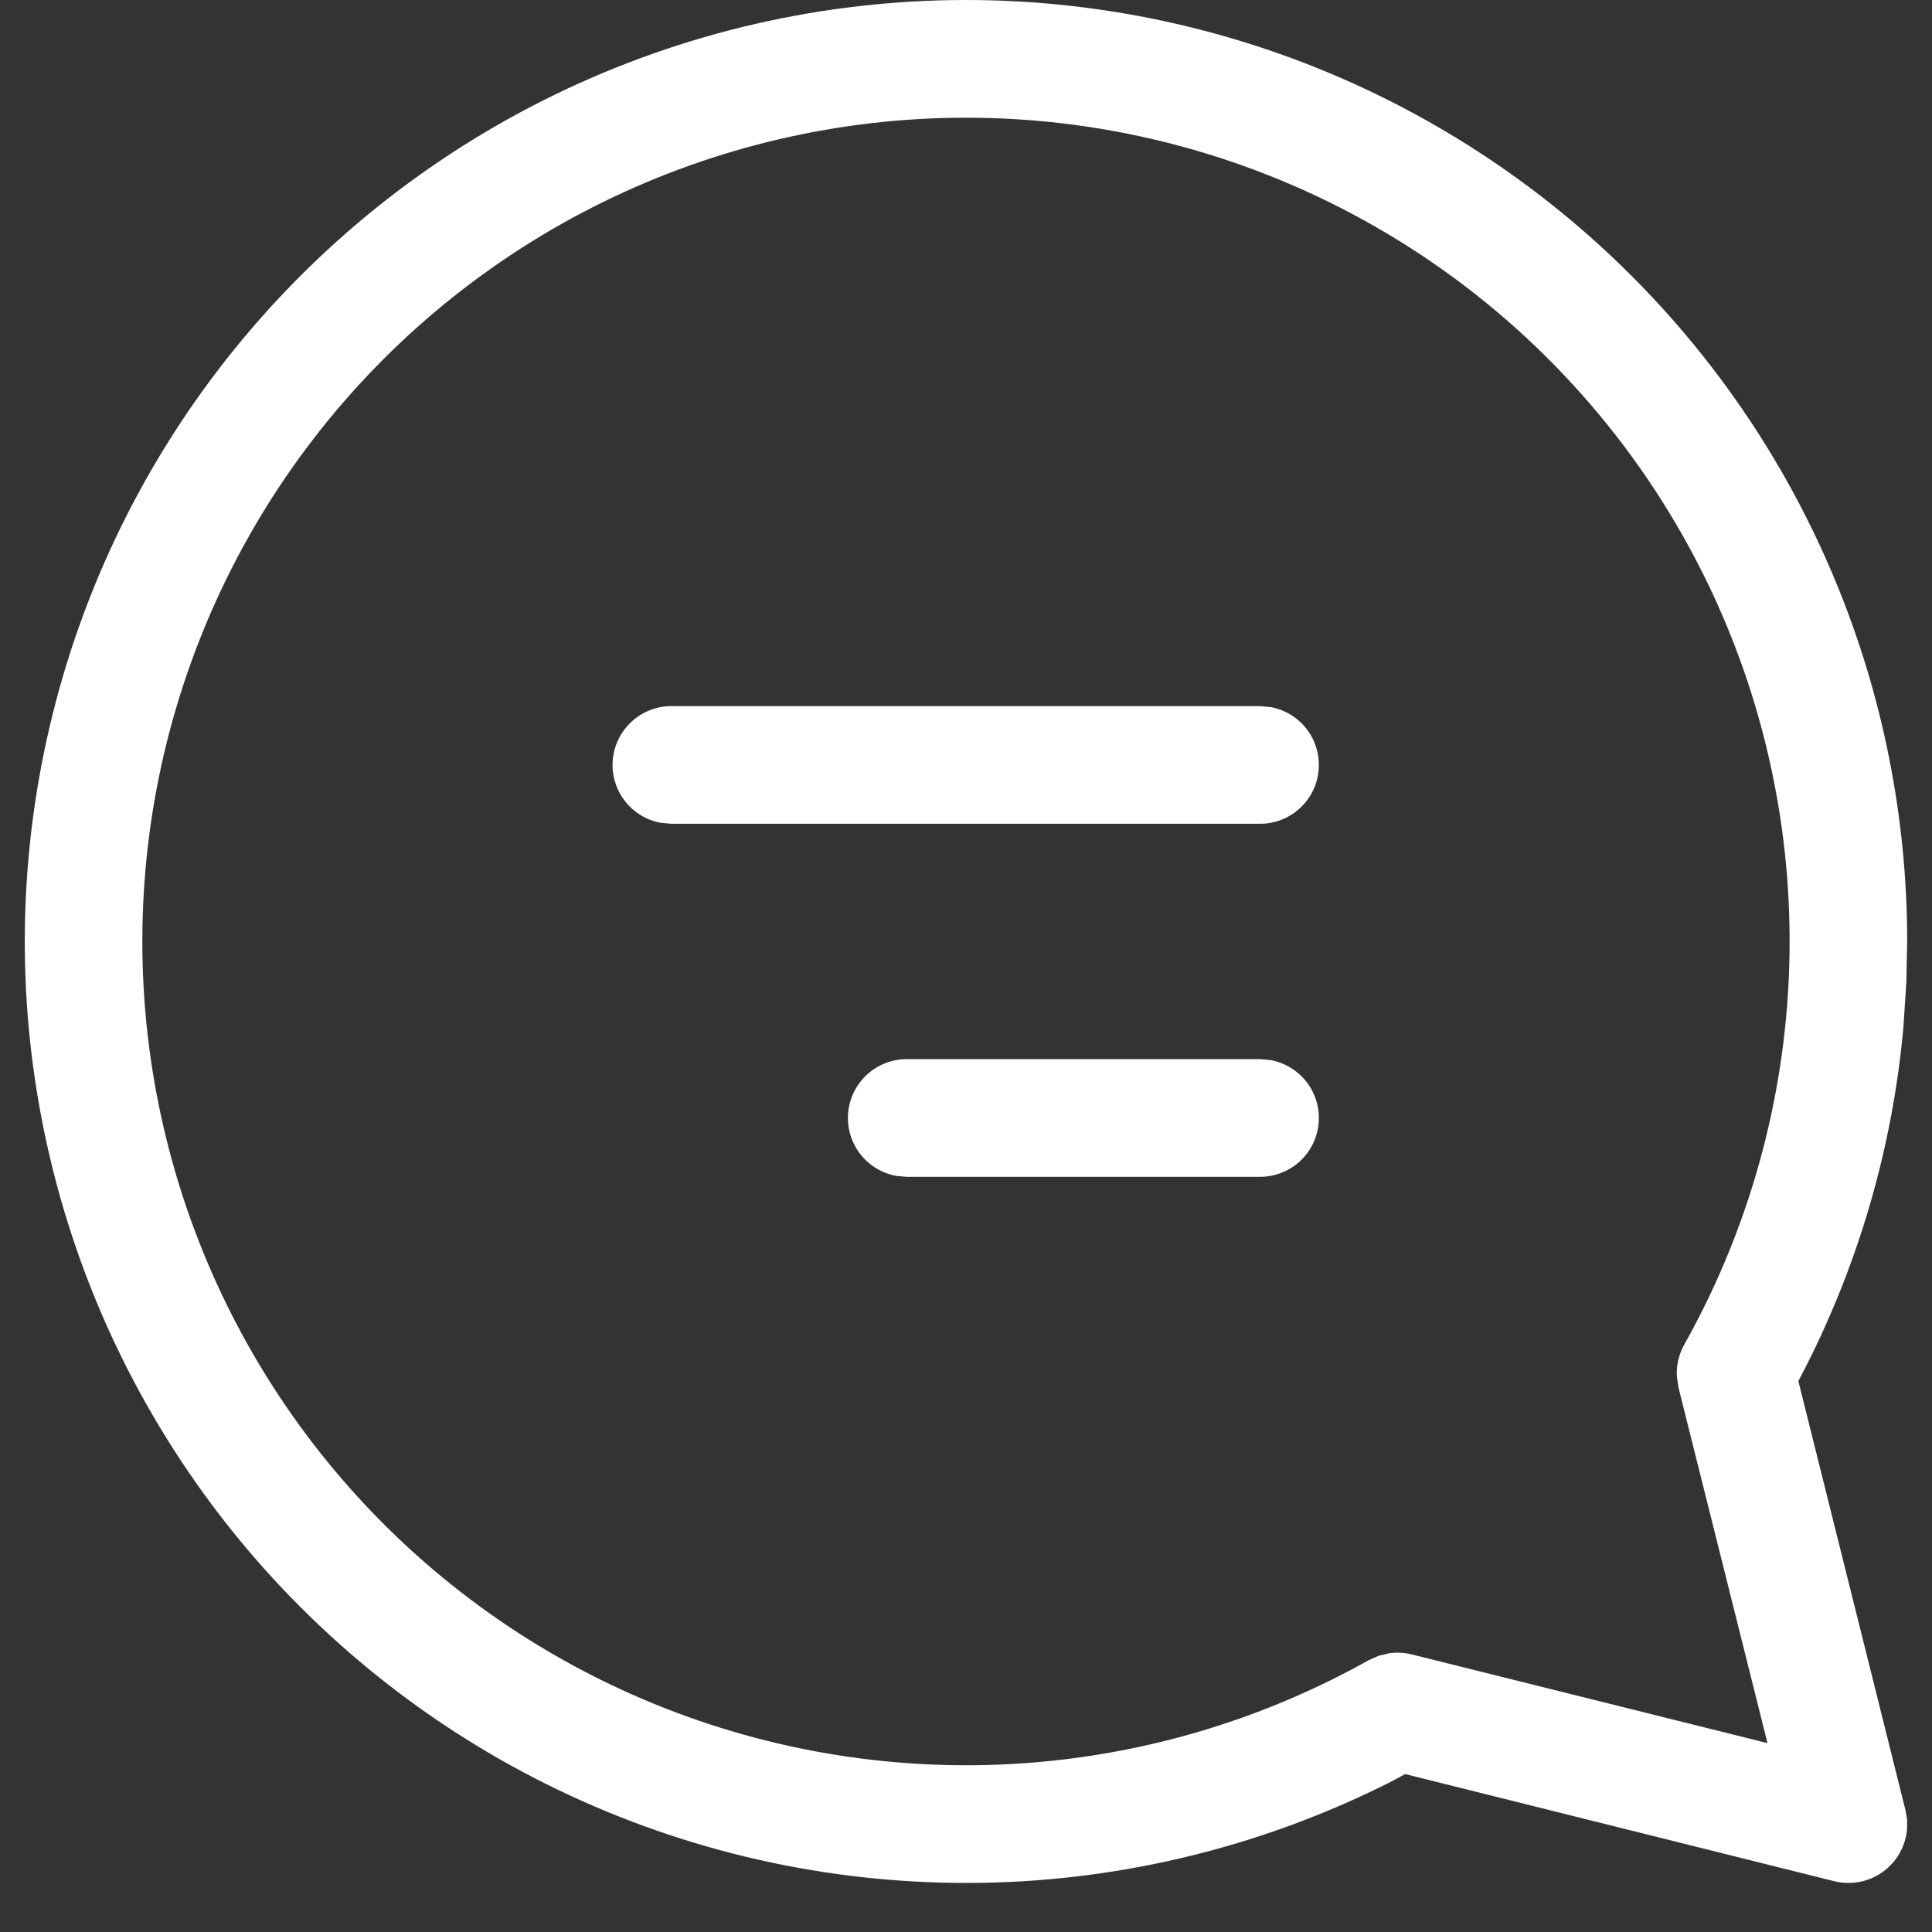<svg width="39" height="39" viewBox="0 0 39 39" fill="none" xmlns="http://www.w3.org/2000/svg">
<rect x="0" y="0" width="39" height="39" fill="#333333" stroke="none"/>
<path d="M19.494 0C16.624 0.002 13.792 0.653 11.21 1.906C8.628 3.159 6.363 4.98 4.585 7.233C2.807 9.486 1.563 12.113 0.946 14.916C0.328 17.718 0.353 20.625 1.02 23.416C1.686 26.208 2.976 28.812 4.792 31.034C6.609 33.256 8.905 35.038 11.508 36.245C14.112 37.453 16.955 38.055 19.825 38.007C22.695 37.959 25.516 37.261 28.077 35.967L28.365 35.812L37.024 37.974C37.19 38.016 37.364 38.021 37.533 37.989C37.702 37.958 37.862 37.889 38.002 37.79C38.142 37.69 38.259 37.562 38.344 37.412C38.429 37.263 38.482 37.097 38.497 36.926V36.731L38.463 36.534L36.302 27.878L36.451 27.593C37.538 25.453 38.208 23.125 38.423 20.734L38.482 19.827L38.499 19.005C38.499 13.964 36.497 9.13 32.933 5.566C29.369 2.002 24.535 0 19.494 0ZM19.494 2.376C22.396 2.375 25.248 3.134 27.765 4.577C30.283 6.02 32.379 8.096 33.846 10.6C35.313 13.104 36.099 15.949 36.125 18.85C36.152 21.752 35.419 24.61 34 27.141C33.889 27.338 33.837 27.562 33.85 27.787L33.883 28.011L35.679 35.187L28.495 33.396C28.349 33.36 28.198 33.352 28.049 33.372L27.833 33.422L27.626 33.515C25.409 34.756 22.936 35.473 20.399 35.61C17.862 35.747 15.327 35.3 12.989 34.305C10.651 33.31 8.572 31.792 6.912 29.868C5.252 27.944 4.055 25.665 3.413 23.206C2.771 20.748 2.701 18.175 3.208 15.685C3.716 13.195 4.787 10.854 6.34 8.843C7.892 6.832 9.886 5.203 12.166 4.082C14.446 2.961 16.953 2.377 19.494 2.376ZM18.306 21.38C18.01 21.38 17.723 21.49 17.504 21.69C17.285 21.89 17.148 22.165 17.121 22.461C17.095 22.756 17.179 23.051 17.359 23.288C17.539 23.524 17.801 23.684 18.093 23.737L18.306 23.756H25.433C25.73 23.756 26.016 23.646 26.236 23.446C26.455 23.246 26.592 22.971 26.618 22.675C26.645 22.38 26.56 22.085 26.381 21.849C26.201 21.613 25.939 21.452 25.647 21.399L25.433 21.38H18.306ZM13.555 14.254C13.258 14.253 12.972 14.364 12.753 14.564C12.534 14.764 12.397 15.038 12.37 15.334C12.343 15.63 12.428 15.925 12.608 16.161C12.788 16.397 13.049 16.557 13.341 16.61L13.555 16.629H25.433C25.73 16.63 26.016 16.519 26.236 16.319C26.455 16.119 26.592 15.844 26.618 15.549C26.645 15.253 26.56 14.958 26.381 14.722C26.201 14.486 25.939 14.325 25.647 14.273L25.433 14.254H13.555Z" fill="white"/>
</svg>
